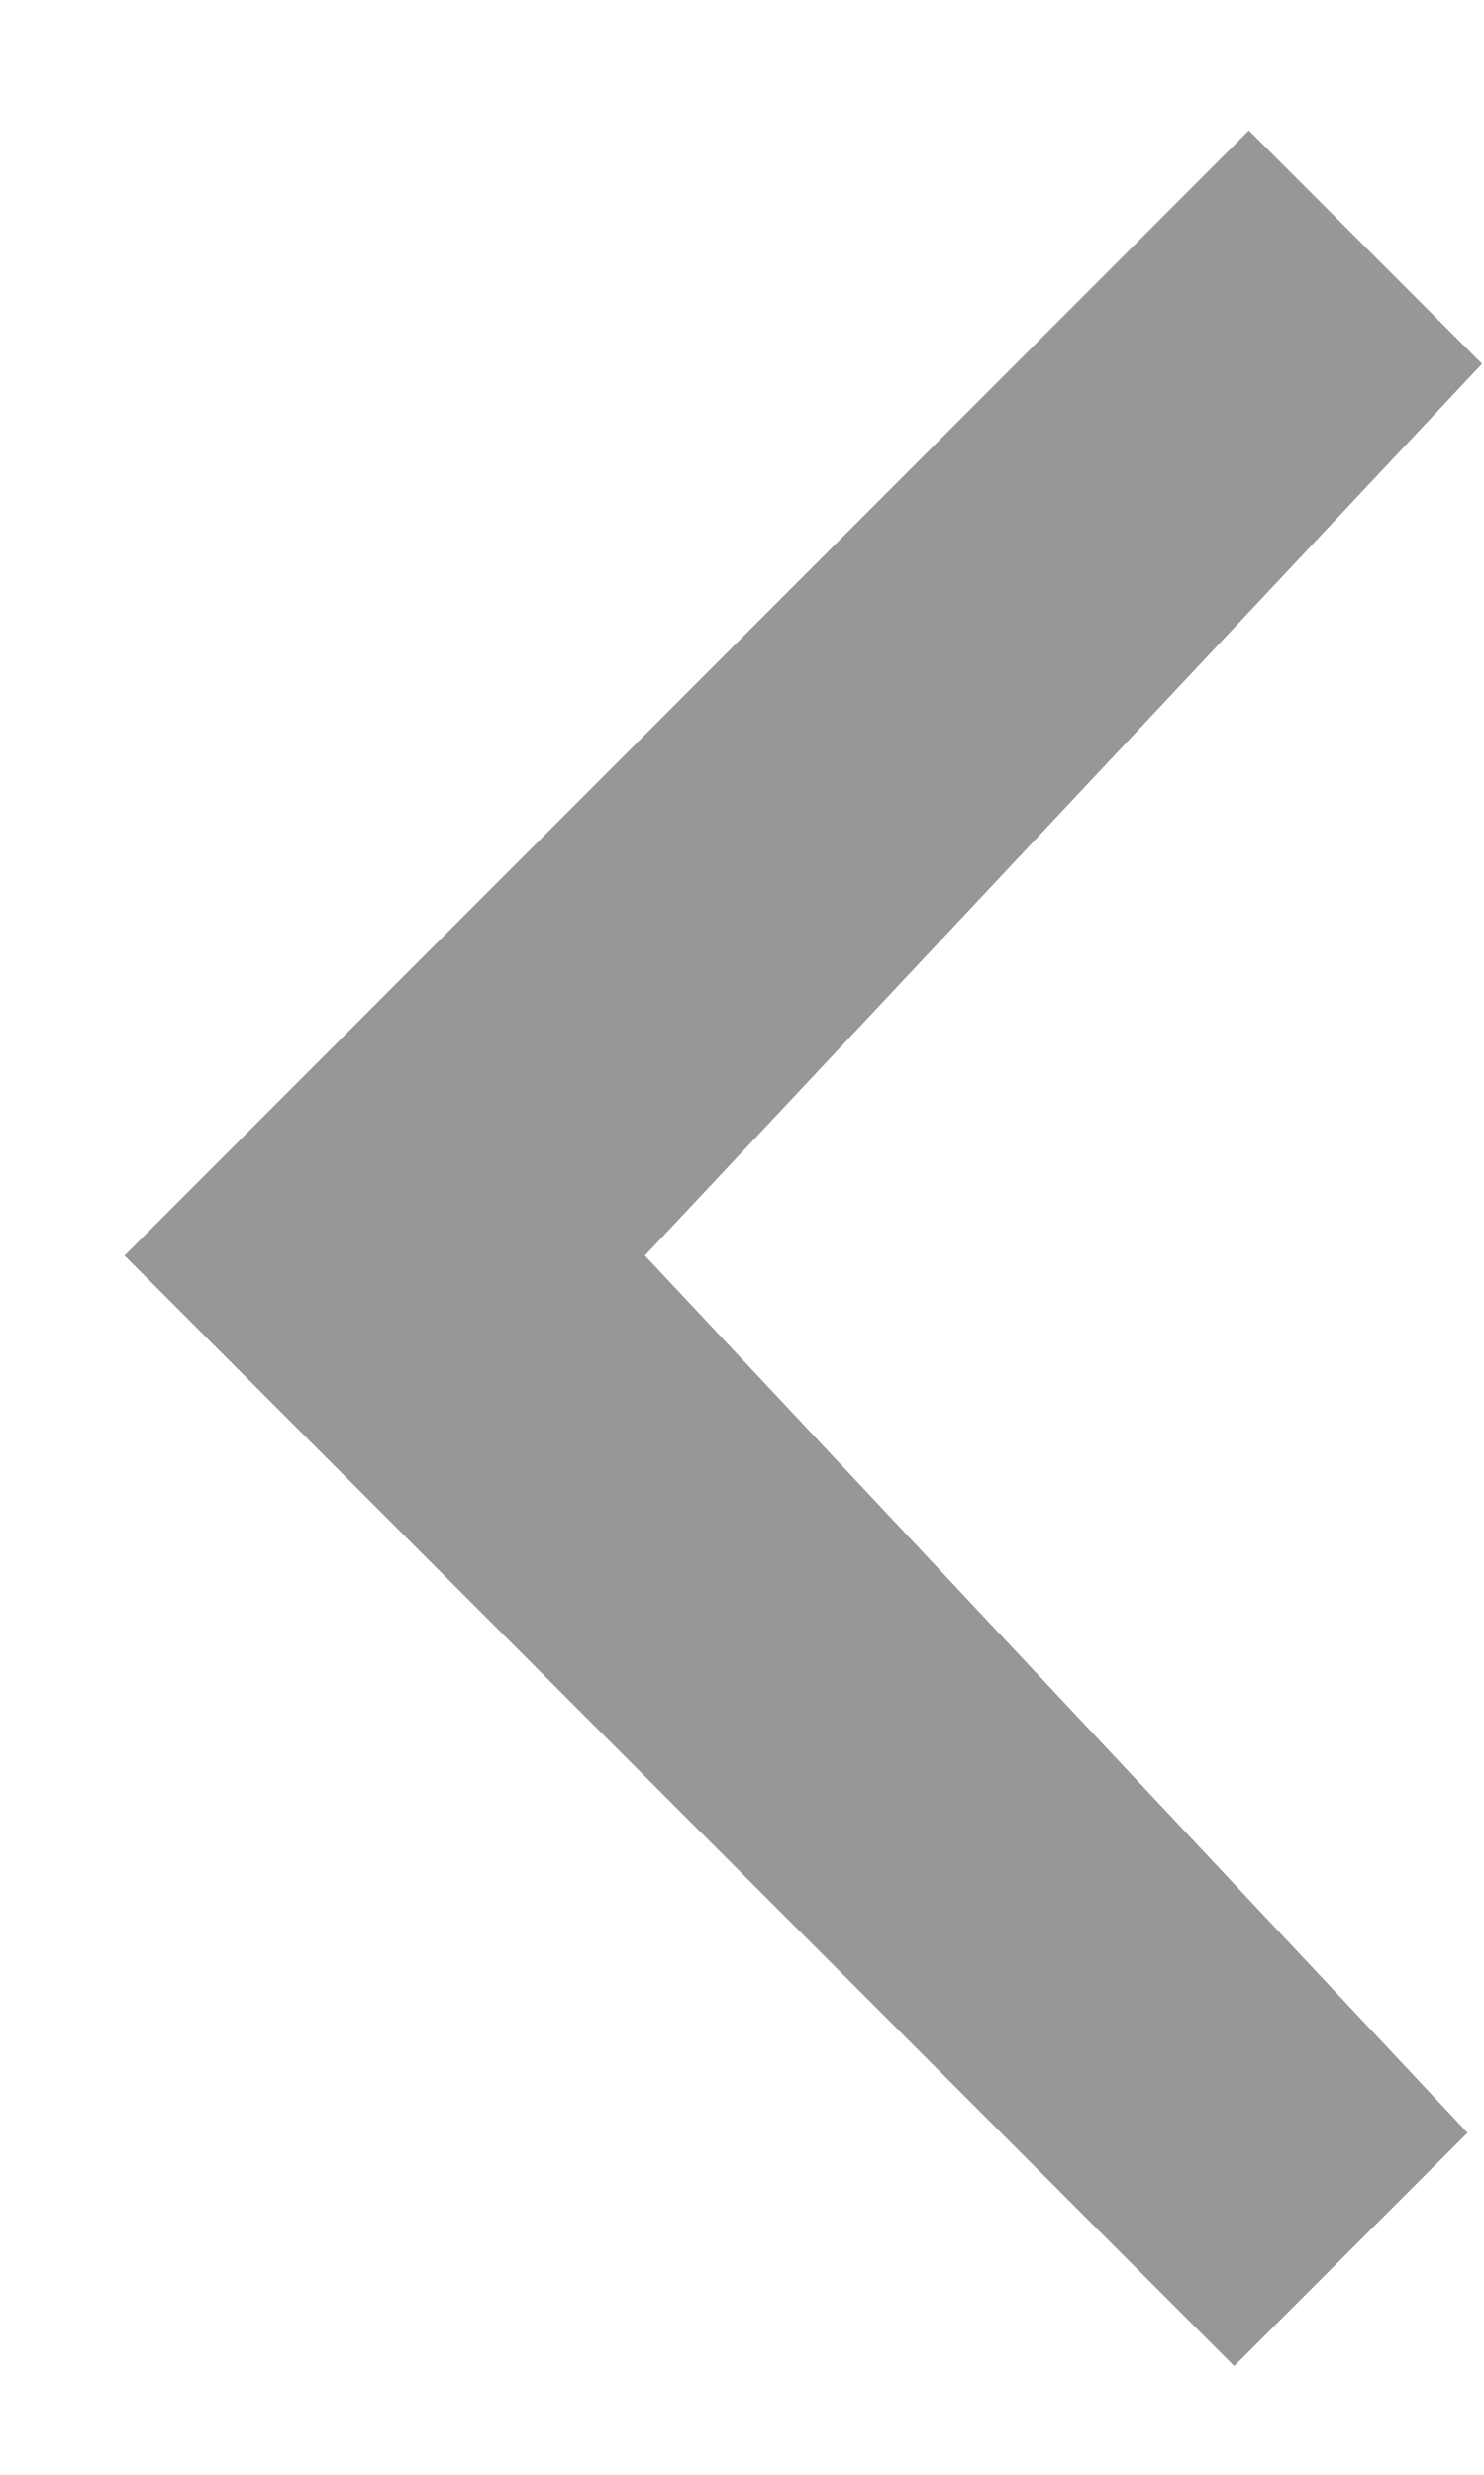 <?xml version="1.0" encoding="UTF-8" standalone="no"?>
<svg width="9px" height="15px" viewBox="0 0 9 15" version="1.1" xmlns="http://www.w3.org/2000/svg" xmlns:xlink="http://www.w3.org/1999/xlink">
    <defs></defs>
    <g id="Page-2" stroke="none" stroke-width="1" fill="none" fill-rule="evenodd">
        <g id="new-start-home" transform="translate(-8, -33)" fill="#979797">
            <path d="M8.755,40.61 L15.485,47.341 L16.9,45.927 L11.911,40.61 L16.988,35.205 L15.574,33.791 L8.755,40.61 Z" id="back_arrow"></path>
        </g>
    </g>
</svg>
